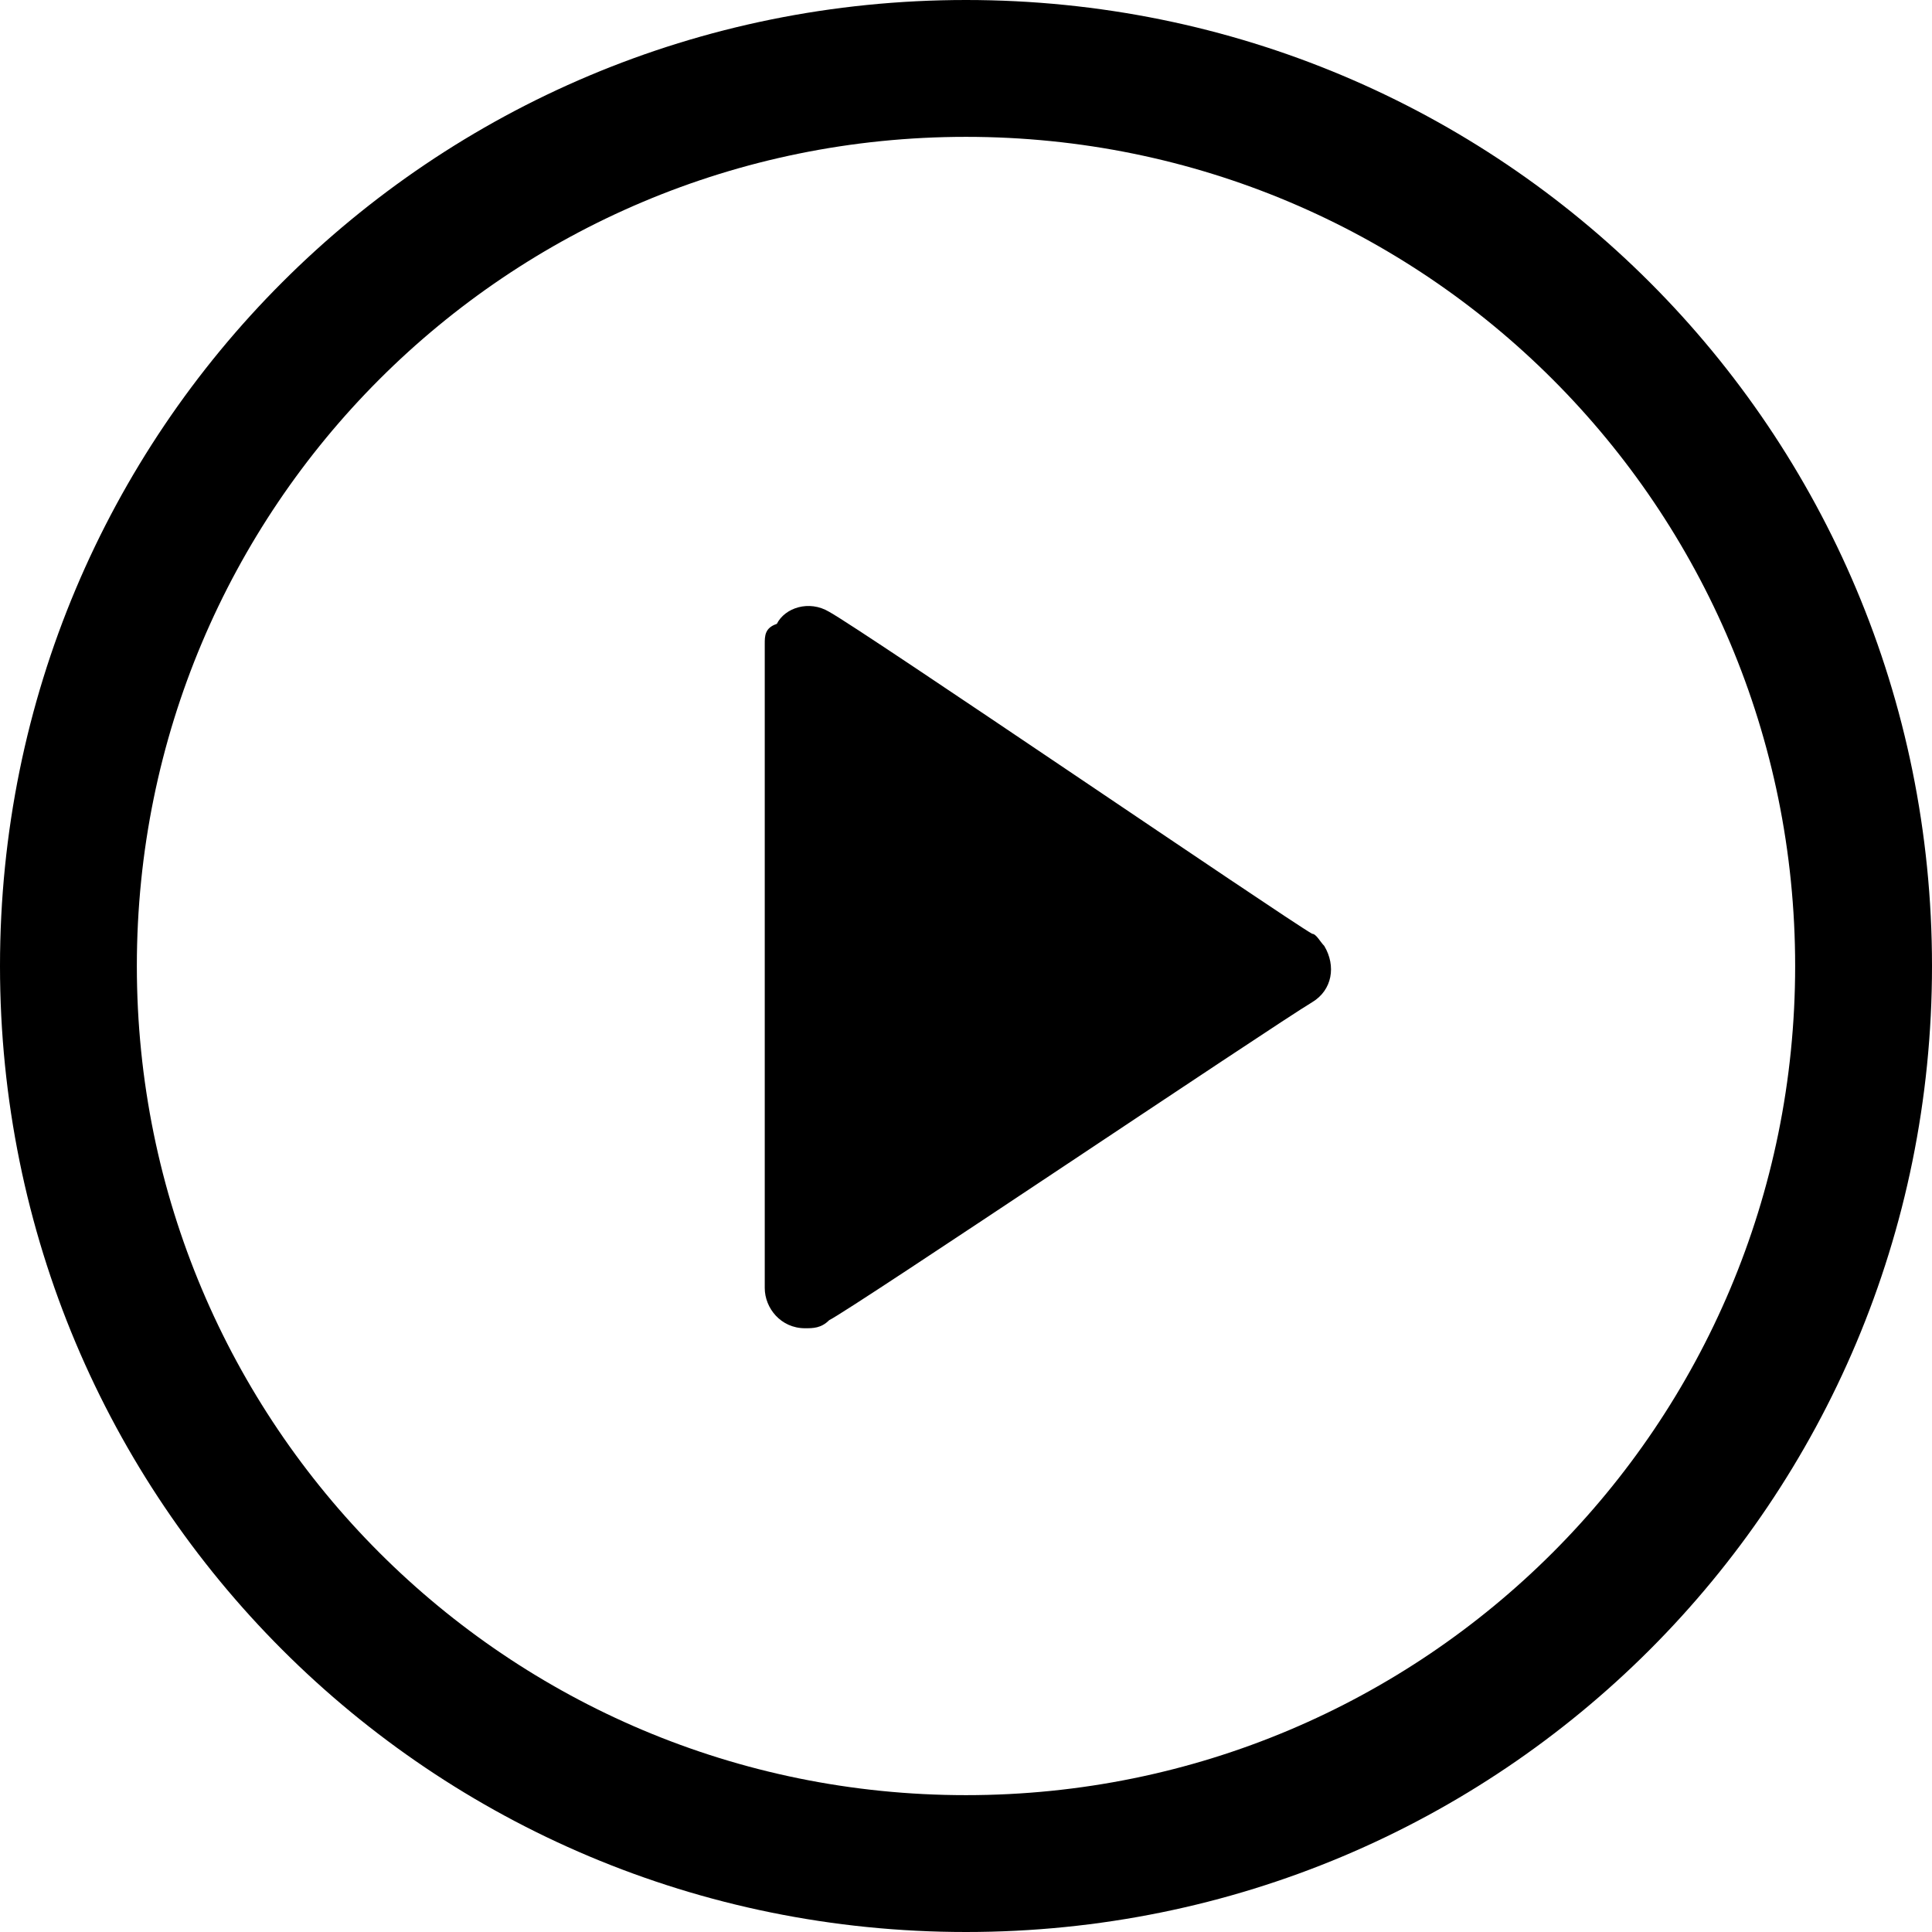 <svg xmlns="http://www.w3.org/2000/svg" width="48px" height="48px">
  <g transform="matrix(1 0 0 1 -164 -70 )">
    <path d="M 0 24  C 0 10.7  10.7 0  24 0  C 37.3 0  48 10.7  48 24  C 48 37.3  37.3 48  24 48  C 10.7 48  0 37.3  0 24  Z M 44.6 24  C 44.6 12.6  35.4 3.4  24 3.4  C 12.6 3.4  3.4 12.6  3.4 24  C 3.4 35.4  12.6 44.6  24 44.6  C 35.4 44.6  44.6 35.4  44.6 24  Z M 19 32  L 19 16  C 19 15.8  19 15.6  19.3 15.5  C 19.5 15.1  20.1 14.9  20.6 15.2  C 21.5 15.7  31.9 22.8  32.6 23.2  C 32.7 23.2  32.8 23.4  32.9 23.5  C 33.2 24  33.1 24.6  32.6 24.9  C 31.6 25.5  21.2 32.5  20.6 32.8  C 20.4 33  20.2 33  20 33  C 19.4 33  19 32.5  19 32  Z " fill-rule="nonzero" fill="#000000" stroke="none" transform="matrix(1 0 0 1 164 70 )" />
  </g>
</svg>
